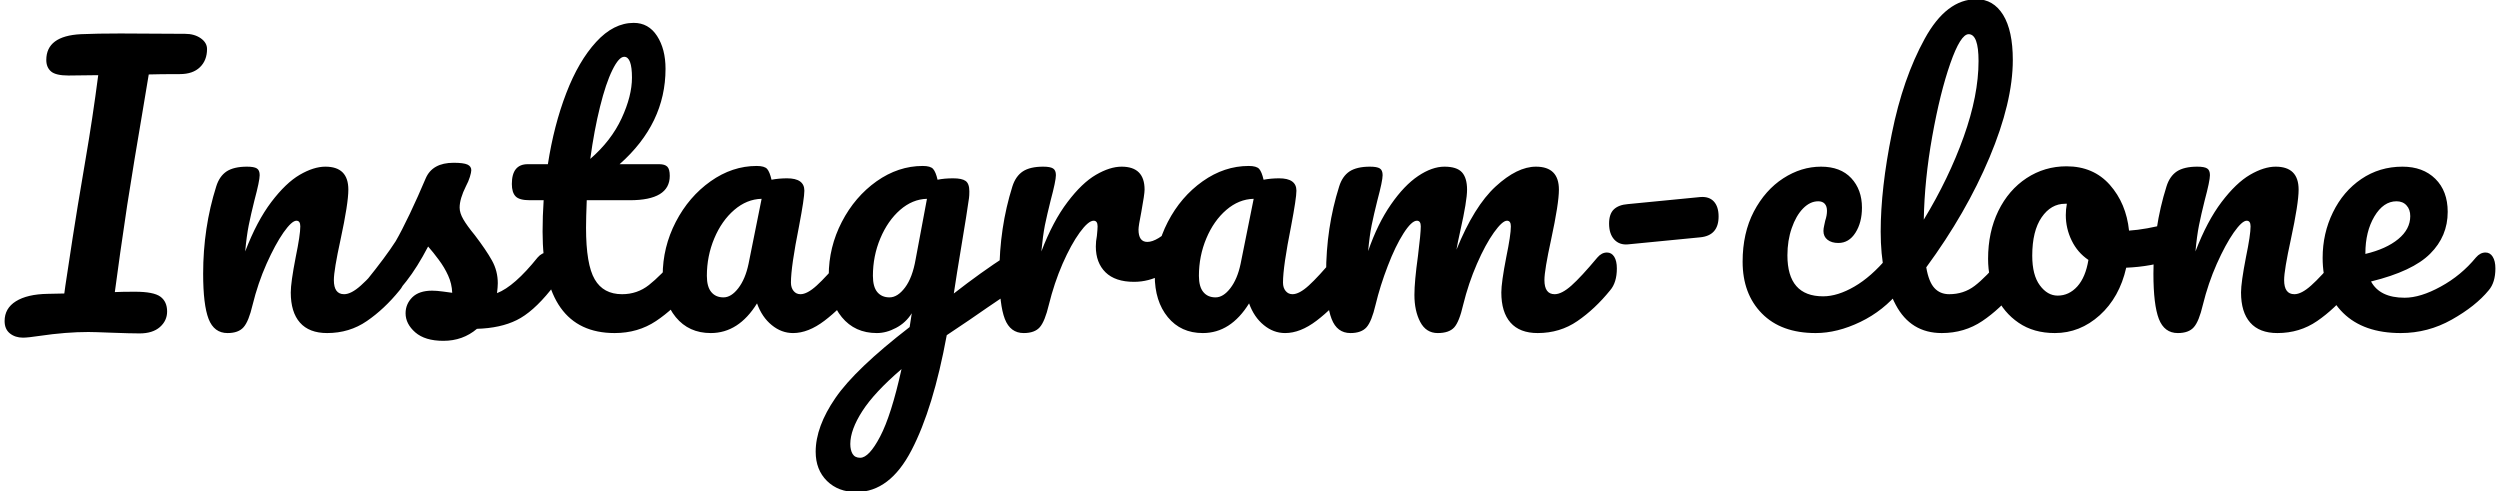 <svg viewBox="0 0 396 78" data-background-color="#ffffff" preserveAspectRatio="xMidYMid meet" height="393" width="2000" xmlns="http://www.w3.org/2000/svg"><g id="tight-bounds" transform="matrix(1,0,0,1,0.24,-0.126)"><svg viewBox="0 0 395.52 78.251" height="78.251" width="395.52"><g><svg viewBox="0 0 395.52 78.251" height="78.251" width="395.52"><g><svg viewBox="0 0 395.52 78.251" height="78.251" width="395.52"><g id="textblocktransform"><svg viewBox="0 0 395.52 78.251" height="78.251" width="395.52" id="textblock"><g><svg viewBox="0 0 395.52 78.251" height="78.251" width="395.52"><g transform="matrix(1,0,0,1,0,0)"><svg width="395.52" viewBox="-0.85 -47 352.52 69.75" height="78.251" data-palette-color="#000000"><path d="M24.7-42.1Q26-42.1 26.9-41.48 27.8-40.85 27.8-39.95L27.8-39.95Q27.8-38.35 26.8-37.38 25.8-36.4 23.95-36.4L23.95-36.4Q21.05-36.4 19.55-36.35L19.55-36.35Q19.45-35.75 18.65-30.95L18.65-30.95Q17.75-25.6 17.55-24.4L17.55-24.4 16.5-17.85Q15.4-10.5 14.75-5.55L14.75-5.55Q15.8-5.6 17.6-5.6L17.6-5.6Q20.25-5.6 21.2-4.9 22.15-4.2 22.15-2.8L22.15-2.8Q22.15-1.5 21.13-0.6 20.1 0.3 18.25 0.3L18.25 0.3Q17 0.3 14.3 0.2L14.3 0.2Q11.8 0.1 11 0.1L11 0.1Q7.85 0.1 4.1 0.65L4.1 0.65Q2.45 0.9 1.75 0.9L1.75 0.9Q0.65 0.9-0.1 0.3-0.85-0.3-0.85-1.45L-0.85-1.45Q-0.85-3.25 0.75-4.25 2.35-5.25 5.25-5.3L5.25-5.3 7.6-5.35 7.75-6.45Q8.95-14.45 9.5-17.75L9.5-17.75 10.6-24.3Q11.6-30.1 12.4-36.25L12.4-36.25 8.2-36.2Q6.4-36.2 5.73-36.77 5.05-37.35 5.05-38.4L5.05-38.4Q5.05-41.8 9.95-42.05L9.95-42.05Q12.25-42.15 15.55-42.15L15.55-42.15 24.7-42.1ZM30.7 0.25Q28.8 0.25 28.02-1.75 27.25-3.75 27.25-8.15L27.25-8.15Q27.25-14.65 29.1-20.5L29.1-20.5Q29.55-21.95 30.57-22.63 31.6-23.3 33.45-23.3L33.45-23.3Q34.45-23.3 34.85-23.05 35.25-22.8 35.25-22.1L35.25-22.1Q35.25-21.3 34.5-18.5L34.5-18.5Q34-16.5 33.7-15 33.4-13.5 33.2-11.3L33.2-11.3Q34.85-15.6 36.9-18.3 38.95-21 40.92-22.15 42.9-23.3 44.55-23.3L44.55-23.3Q47.8-23.3 47.8-20.05L47.8-20.05Q47.8-18.1 46.7-13L46.7-13Q45.75-8.65 45.75-7.25L45.75-7.25Q45.75-5.25 47.2-5.25L47.2-5.25Q48.2-5.25 49.57-6.48 50.95-7.7 53.25-10.45L53.25-10.45Q53.85-11.15 54.6-11.15L54.6-11.15Q55.25-11.15 55.62-10.55 56-9.95 56-8.9L56-8.9Q56-6.9 55.05-5.8L55.05-5.8Q52.9-3.15 50.42-1.45 47.95 0.25 44.8 0.25L44.8 0.25Q42.25 0.25 40.95-1.23 39.65-2.7 39.65-5.5L39.65-5.5Q39.65-6.9 40.35-10.5L40.35-10.5Q41-13.65 41-14.85L41-14.85Q41-15.65 40.45-15.65L40.45-15.65Q39.8-15.65 38.62-13.98 37.45-12.3 36.22-9.55 35-6.8 34.25-3.75L34.25-3.75Q33.7-1.4 32.97-0.58 32.25 0.25 30.7 0.25L30.7 0.25ZM61.25 1.35Q58.65 1.35 57.27 0.15 55.9-1.05 55.9-2.55L55.9-2.55Q55.9-3.85 56.84-4.8 57.8-5.75 59.65-5.75L59.65-5.75Q60.3-5.75 61.17-5.63 62.05-5.5 62.5-5.45L62.5-5.45Q62.45-6.75 61.92-7.9 61.4-9.05 60.59-10.13 59.8-11.2 59.09-12L59.09-12Q57.55-9.05 56.02-7.1 54.5-5.15 52.7-3.4L52.7-3.4Q51.8-2.5 50.8-2.5L50.8-2.5Q50-2.5 49.5-3.08 49-3.65 49-4.5L49-4.5Q49-5.5 49.7-6.35L49.7-6.35 50.34-7.15Q53.09-10.55 54.5-12.75L54.5-12.75Q55.34-14.2 56.5-16.63 57.65-19.05 58.75-21.65L58.75-21.65Q59.7-23.85 62.7-23.85L62.7-23.85Q64.09-23.85 64.65-23.6 65.2-23.35 65.2-22.8L65.2-22.8Q65.2-22.5 65-21.85 64.8-21.2 64.45-20.55L64.45-20.55Q63.55-18.75 63.55-17.5L63.55-17.5Q63.55-16.75 64.07-15.85 64.59-14.95 65.7-13.6L65.7-13.6Q67.3-11.5 68.12-10.03 68.95-8.55 68.95-6.8L68.95-6.8Q68.95-6.3 68.84-5.4L68.84-5.4Q71.3-6.35 74.59-10.45L74.59-10.45Q75.2-11.15 75.95-11.15L75.95-11.15Q76.59-11.15 76.97-10.55 77.34-9.95 77.34-8.9L77.34-8.9Q77.34-7 76.4-5.8L76.4-5.8Q73.9-2.7 71.62-1.58 69.34-0.45 66-0.35L66-0.35Q64 1.35 61.25 1.35L61.25 1.35ZM95.59-11.15Q96.24-11.15 96.62-10.55 96.99-9.95 96.99-8.9L96.99-8.9Q96.99-6.9 96.04-5.8L96.04-5.8Q93.89-3.15 91.34-1.45 88.79 0.25 85.49 0.25L85.49 0.25Q75.29 0.25 75.29-14.1L75.29-14.1Q75.29-16.3 75.44-18.55L75.44-18.55 73.49-18.55Q71.99-18.55 71.47-19.1 70.94-19.65 70.94-20.85L70.94-20.85Q70.94-23.65 73.19-23.65L73.19-23.65 76.04-23.65Q76.89-29.15 78.64-33.7 80.39-38.25 82.87-40.95 85.34-43.65 88.19-43.65L88.19-43.65Q90.29-43.65 91.49-41.8 92.69-39.95 92.69-37.15L92.69-37.15Q92.69-29.4 86.19-23.65L86.19-23.65 91.79-23.65Q92.59-23.65 92.94-23.3 93.29-22.95 93.29-22L93.29-22Q93.29-18.55 87.64-18.55L87.64-18.55 81.54-18.55Q81.44-16.05 81.44-14.65L81.44-14.65Q81.44-9.45 82.67-7.35 83.89-5.25 86.54-5.25L86.54-5.25Q88.69-5.25 90.34-6.55 91.99-7.85 94.24-10.45L94.24-10.45Q94.84-11.15 95.59-11.15L95.59-11.15ZM86.84-38.85Q86.09-38.85 85.17-36.98 84.24-35.1 83.42-31.78 82.59-28.45 82.04-24.4L82.04-24.4Q84.99-26.95 86.47-30.13 87.94-33.3 87.94-35.9L87.94-35.9Q87.94-38.85 86.84-38.85L86.84-38.85ZM99.09 0.25Q95.99 0.25 94.14-2 92.29-4.25 92.29-7.9L92.29-7.9Q92.29-11.9 94.14-15.48 95.99-19.05 99.07-21.23 102.14-23.4 105.59-23.4L105.59-23.4Q106.69-23.4 107.07-22.98 107.44-22.55 107.69-21.45L107.69-21.45Q108.74-21.65 109.89-21.65L109.89-21.65Q112.34-21.65 112.34-19.9L112.34-19.9Q112.34-18.85 111.59-14.9L111.59-14.9Q110.44-9.15 110.44-6.9L110.44-6.9Q110.44-6.15 110.82-5.7 111.19-5.25 111.79-5.25L111.79-5.25Q112.74-5.25 114.09-6.48 115.44-7.7 117.74-10.45L117.74-10.45Q118.34-11.15 119.09-11.15L119.09-11.15Q119.74-11.15 120.12-10.55 120.49-9.95 120.49-8.9L120.49-8.9Q120.49-6.9 119.54-5.8L119.54-5.8Q117.49-3.25 115.19-1.5 112.89 0.25 110.74 0.25L110.74 0.25Q109.09 0.25 107.72-0.88 106.34-2 105.64-3.95L105.64-3.95Q103.04 0.25 99.09 0.25L99.09 0.25ZM100.89-4.8Q101.99-4.8 102.99-6.1 103.99-7.4 104.44-9.55L104.44-9.55 106.29-18.75Q104.19-18.7 102.42-17.18 100.64-15.65 99.59-13.15 98.54-10.65 98.54-7.85L98.54-7.85Q98.54-6.3 99.17-5.55 99.79-4.8 100.89-4.8L100.89-4.8ZM142.04-11.05Q142.69-11.05 143.06-10.43 143.44-9.8 143.44-8.85L143.44-8.85Q143.44-7.7 143.09-7.05 142.74-6.4 141.99-5.9L141.99-5.9Q137.69-3 135.69-1.6L135.69-1.6 132.49 0.55Q130.59 10.9 127.51 16.82 124.44 22.75 119.69 22.75L119.69 22.75Q117.14 22.75 115.54 21.18 113.94 19.6 113.94 17.05L113.94 17.05Q113.94 13.5 116.74 9.43 119.54 5.35 127.24-0.6L127.24-0.6 127.54-2.55Q126.69-1.2 125.31-0.48 123.94 0.25 122.59 0.25L122.59 0.25Q119.49 0.25 117.64-2 115.79-4.25 115.79-7.9L115.79-7.9Q115.79-11.9 117.64-15.48 119.49-19.05 122.56-21.23 125.64-23.4 129.09-23.4L129.09-23.4Q130.19-23.4 130.56-22.98 130.94-22.55 131.19-21.45L131.19-21.45Q132.14-21.65 133.39-21.65L133.39-21.65Q134.64-21.65 135.16-21.28 135.69-20.9 135.69-19.8L135.69-19.8Q135.69-19.2 135.64-18.85L135.64-18.85Q135.44-17.3 134.39-11L134.39-11Q134.19-9.8 133.96-8.38 133.74-6.95 133.49-5.35L133.49-5.35Q137.34-8.35 140.89-10.65L140.89-10.65Q141.54-11.05 142.04-11.05L142.04-11.05ZM124.39-4.8Q125.54-4.8 126.59-6.2 127.64-7.6 128.09-10.2L128.09-10.2 129.69-18.75Q127.64-18.7 125.89-17.18 124.14-15.65 123.09-13.15 122.04-10.65 122.04-7.85L122.04-7.85Q122.04-6.3 122.66-5.55 123.29-4.8 124.39-4.8L124.39-4.8ZM120.24 17.9Q121.49 17.9 123.06 14.9 124.64 11.9 126.09 5.35L126.09 5.35Q122.24 8.65 120.54 11.3 118.84 13.95 118.84 15.95L118.84 15.95Q118.84 16.8 119.16 17.35 119.49 17.9 120.24 17.9L120.24 17.9ZM143.38 0.25Q141.49 0.25 140.71-1.75 139.94-3.75 139.94-8.15L139.94-8.15Q139.94-14.65 141.78-20.5L141.78-20.5Q142.24-21.95 143.26-22.63 144.28-23.3 146.13-23.3L146.13-23.3Q147.13-23.3 147.53-23.05 147.94-22.8 147.94-22.1L147.94-22.1Q147.94-21.3 147.19-18.5L147.19-18.5Q146.69-16.5 146.38-15 146.09-13.5 145.88-11.3L145.88-11.3Q147.53-15.6 149.59-18.3 151.63-21 153.61-22.15 155.59-23.3 157.24-23.3L157.24-23.3Q160.49-23.3 160.49-20.05L160.49-20.05Q160.49-19.4 160.03-16.9L160.03-16.9Q159.63-14.9 159.63-14.4L159.63-14.4Q159.63-12.65 160.88-12.65L160.88-12.65Q162.28-12.65 164.49-14.85L164.49-14.85Q165.13-15.5 165.84-15.5L165.84-15.5Q166.49-15.5 166.86-14.93 167.24-14.35 167.24-13.4L167.24-13.4Q167.24-11.55 166.24-10.5L166.24-10.5Q164.84-9.05 162.96-8.03 161.09-7 158.99-7L158.99-7Q156.34-7 154.96-8.35 153.59-9.7 153.59-12L153.59-12Q153.59-12.75 153.74-13.5L153.74-13.5Q153.84-14.5 153.84-14.85L153.84-14.85Q153.84-15.65 153.28-15.65L153.28-15.65Q152.53-15.65 151.31-13.98 150.09-12.3 148.88-9.55 147.69-6.8 146.94-3.75L146.94-3.75Q146.38-1.4 145.66-0.58 144.94 0.25 143.38 0.25L143.38 0.25ZM168.73 0.25Q165.63 0.25 163.78-2 161.93-4.25 161.93-7.9L161.93-7.9Q161.93-11.9 163.78-15.48 165.63-19.05 168.71-21.23 171.78-23.4 175.23-23.4L175.23-23.4Q176.33-23.4 176.71-22.98 177.08-22.55 177.33-21.45L177.33-21.45Q178.38-21.65 179.53-21.65L179.53-21.65Q181.98-21.65 181.98-19.9L181.98-19.9Q181.98-18.85 181.23-14.9L181.23-14.9Q180.08-9.15 180.08-6.9L180.08-6.9Q180.08-6.15 180.46-5.7 180.83-5.25 181.43-5.25L181.43-5.25Q182.38-5.25 183.73-6.48 185.08-7.7 187.38-10.45L187.38-10.45Q187.98-11.15 188.73-11.15L188.73-11.15Q189.38-11.15 189.76-10.55 190.13-9.95 190.13-8.9L190.13-8.9Q190.13-6.9 189.18-5.8L189.18-5.8Q187.13-3.25 184.83-1.5 182.53 0.25 180.38 0.25L180.38 0.25Q178.73 0.25 177.36-0.88 175.98-2 175.28-3.95L175.28-3.95Q172.68 0.25 168.73 0.25L168.73 0.25ZM170.53-4.8Q171.63-4.8 172.63-6.1 173.63-7.4 174.08-9.55L174.08-9.55 175.93-18.75Q173.83-18.7 172.06-17.18 170.28-15.65 169.23-13.15 168.18-10.65 168.18-7.85L168.18-7.85Q168.18-6.3 168.81-5.55 169.43-4.8 170.53-4.8L170.53-4.8ZM189.63 0.25Q187.73 0.25 186.96-1.75 186.18-3.75 186.18-8.15L186.18-8.15Q186.18-14.65 188.03-20.5L188.03-20.5Q188.48-21.95 189.5-22.63 190.53-23.3 192.38-23.3L192.38-23.3Q193.38-23.3 193.78-23.05 194.18-22.8 194.18-22.1L194.18-22.1Q194.18-21.3 193.43-18.5L193.43-18.5Q192.93-16.5 192.63-15.03 192.33-13.55 192.13-11.35L192.13-11.35Q193.48-15.25 195.36-17.95 197.23-20.65 199.21-21.98 201.18-23.3 202.93-23.3L202.93-23.3Q204.68-23.3 205.41-22.5 206.13-21.7 206.13-20.05L206.13-20.05Q206.13-18.45 205.18-14.25L205.18-14.25Q204.78-12.45 204.63-11.55L204.63-11.55Q207.13-17.7 210.18-20.5 213.23-23.3 215.88-23.3L215.88-23.3Q219.13-23.3 219.13-20.05L219.13-20.05Q219.13-18.1 218.03-13L218.03-13Q217.08-8.65 217.08-7.25L217.08-7.25Q217.08-5.25 218.53-5.25L218.53-5.25Q219.53-5.25 220.91-6.48 222.28-7.7 224.58-10.45L224.58-10.45Q225.18-11.15 225.93-11.15L225.93-11.15Q226.58-11.15 226.96-10.55 227.33-9.95 227.33-8.9L227.33-8.9Q227.33-6.9 226.38-5.8L226.38-5.8Q224.23-3.15 221.75-1.45 219.28 0.25 216.13 0.25L216.13 0.25Q213.58 0.25 212.28-1.23 210.98-2.7 210.98-5.5L210.98-5.5Q210.98-6.9 211.68-10.5L211.68-10.5Q212.33-13.65 212.33-14.85L212.33-14.85Q212.33-15.65 211.78-15.65L211.78-15.65Q211.13-15.65 209.93-13.98 208.73-12.3 207.53-9.55 206.33-6.8 205.58-3.75L205.58-3.75Q205.03-1.35 204.31-0.55 203.58 0.25 201.98 0.25L201.98 0.25Q200.33 0.25 199.5-1.33 198.68-2.9 198.68-5.15L198.68-5.15Q198.68-7.05 199.18-10.65L199.18-10.65Q199.58-13.85 199.58-14.85L199.58-14.85Q199.58-15.65 199.03-15.65L199.03-15.65Q198.28-15.65 197.13-13.85 195.98-12.05 194.91-9.25 193.83-6.45 193.18-3.75L193.18-3.75Q192.63-1.4 191.91-0.58 191.18 0.25 189.63 0.25L189.63 0.25ZM228.88-12.3Q227.68-12.2 226.95-13 226.23-13.8 226.23-15.25L226.23-15.25Q226.23-16.6 226.9-17.25 227.58-17.9 228.88-18L228.88-18 239.13-19Q240.38-19.1 241.05-18.38 241.73-17.65 241.73-16.25L241.73-16.25Q241.73-13.55 239.13-13.3L239.13-13.3 228.88-12.3ZM255.47 0.25Q250.58 0.25 247.85-2.53 245.13-5.3 245.13-9.85L245.13-9.85Q245.13-13.9 246.72-16.95 248.33-20 250.88-21.65 253.43-23.3 256.23-23.3L256.23-23.3Q258.98-23.3 260.5-21.68 262.02-20.05 262.02-17.5L262.02-17.5Q262.02-15.4 261.1-13.95 260.18-12.5 258.68-12.5L258.68-12.5Q257.73-12.5 257.15-12.95 256.57-13.4 256.57-14.2L256.57-14.2Q256.57-14.55 256.68-15 256.77-15.45 256.82-15.65L256.82-15.65Q257.07-16.4 257.07-17.05L257.07-17.05Q257.07-17.7 256.75-18.05 256.43-18.4 255.83-18.4L255.83-18.4Q254.68-18.4 253.68-17.38 252.68-16.35 252.08-14.6 251.47-12.85 251.47-10.75L251.47-10.75Q251.47-4.95 256.52-4.95L256.52-4.95Q258.57-4.95 260.95-6.33 263.32-7.7 265.63-10.45L265.63-10.45Q266.23-11.15 266.98-11.15L266.98-11.15Q267.63-11.15 268-10.55 268.38-9.95 268.38-8.9L268.38-8.9Q268.38-7 267.43-5.8L267.43-5.8Q265.07-2.9 261.8-1.33 258.52 0.25 255.47 0.25L255.47 0.25ZM283.27-11.15Q283.92-11.15 284.3-10.55 284.67-9.95 284.67-8.9L284.67-8.9Q284.67-6.9 283.72-5.8L283.72-5.8Q281.57-3.15 279.05-1.45 276.52 0.25 273.32 0.25L273.32 0.25Q268.92 0.25 266.8-3.75 264.67-7.75 264.67-14.1L264.67-14.1Q264.67-20.2 266.25-28 267.82-35.8 270.9-41.4 273.97-47 278.22-47L278.22-47Q280.62-47 282-44.78 283.37-42.55 283.37-38.4L283.37-38.4Q283.37-32.45 280.07-24.6 276.77-16.75 271.12-9.05L271.12-9.05Q271.47-7 272.27-6.13 273.07-5.25 274.37-5.25L274.37-5.25Q276.42-5.25 277.97-6.43 279.52-7.6 281.92-10.45L281.92-10.45Q282.52-11.15 283.27-11.15L283.27-11.15ZM277.12-42.05Q275.97-42.05 274.52-37.9 273.07-33.75 271.97-27.6 270.87-21.45 270.77-15.8L270.77-15.8Q274.32-21.65 276.42-27.53 278.52-33.4 278.52-38.25L278.52-38.25Q278.52-42.05 277.12-42.05L277.12-42.05ZM306.12-15.35Q306.77-15.35 307.12-14.7 307.47-14.05 307.47-13.05L307.47-13.05Q307.47-10.65 306.02-10.2L306.02-10.2Q303.02-9.15 299.42-9L299.42-9Q298.47-4.8 295.67-2.27 292.87 0.25 289.32 0.25L289.32 0.25Q286.32 0.25 284.2-1.2 282.07-2.65 280.97-5.05 279.87-7.45 279.87-10.25L279.87-10.25Q279.87-14.05 281.32-17.03 282.77-20 285.32-21.68 287.87-23.35 290.97-23.35L290.97-23.35Q294.77-23.35 297.1-20.73 299.42-18.1 299.82-14.25L299.82-14.25Q302.17-14.4 305.42-15.25L305.42-15.25Q305.82-15.35 306.12-15.35L306.12-15.35ZM289.72-5.05Q291.32-5.05 292.5-6.35 293.67-7.65 294.07-10.1L294.07-10.1Q292.52-11.15 291.7-12.85 290.87-14.55 290.87-16.45L290.87-16.45Q290.87-17.25 291.02-18.05L291.02-18.05 290.77-18.05Q288.77-18.05 287.45-16.13 286.12-14.2 286.12-10.7L286.12-10.7Q286.12-7.95 287.2-6.5 288.27-5.05 289.72-5.05L289.72-5.05ZM306.72 0.25Q304.82 0.25 304.04-1.75 303.27-3.75 303.27-8.15L303.27-8.15Q303.27-14.65 305.12-20.5L305.12-20.5Q305.57-21.95 306.59-22.63 307.62-23.3 309.47-23.3L309.47-23.3Q310.47-23.3 310.87-23.05 311.27-22.8 311.27-22.1L311.27-22.1Q311.27-21.3 310.52-18.5L310.52-18.5Q310.02-16.5 309.72-15 309.42-13.5 309.22-11.3L309.22-11.3Q310.87-15.6 312.92-18.3 314.97-21 316.94-22.15 318.92-23.3 320.57-23.3L320.57-23.3Q323.82-23.3 323.82-20.05L323.82-20.05Q323.82-18.1 322.72-13L322.72-13Q321.77-8.65 321.77-7.25L321.77-7.25Q321.77-5.25 323.22-5.25L323.22-5.25Q324.22-5.25 325.59-6.48 326.97-7.7 329.27-10.45L329.27-10.45Q329.87-11.15 330.62-11.15L330.62-11.15Q331.27-11.15 331.64-10.55 332.02-9.95 332.02-8.9L332.02-8.9Q332.02-6.9 331.07-5.8L331.07-5.8Q328.92-3.15 326.44-1.45 323.97 0.25 320.82 0.25L320.82 0.25Q318.27 0.25 316.97-1.23 315.67-2.7 315.67-5.5L315.67-5.5Q315.67-6.9 316.37-10.5L316.37-10.5Q317.02-13.65 317.02-14.85L317.02-14.85Q317.02-15.65 316.47-15.65L316.47-15.65Q315.82-15.65 314.64-13.98 313.47-12.3 312.24-9.55 311.02-6.8 310.27-3.75L310.27-3.75Q309.72-1.4 308.99-0.58 308.27 0.25 306.72 0.25L306.72 0.25ZM350.27-11.15Q350.92-11.15 351.29-10.55 351.67-9.95 351.67-8.9L351.67-8.9Q351.67-6.9 350.72-5.8L350.72-5.8Q348.87-3.55 345.49-1.65 342.12 0.25 338.27 0.25L338.27 0.25Q333.02 0.25 330.12-2.6 327.22-5.45 327.22-10.4L327.22-10.4Q327.22-13.85 328.67-16.82 330.12-19.8 332.69-21.55 335.27-23.3 338.52-23.3L338.52-23.3Q341.42-23.3 343.17-21.58 344.92-19.85 344.92-16.9L344.92-16.9Q344.92-13.45 342.44-10.98 339.97-8.5 334.07-7.05L334.07-7.05Q335.32-4.75 338.82-4.75L338.82-4.75Q341.07-4.75 343.94-6.33 346.82-7.9 348.92-10.45L348.92-10.45Q349.52-11.15 350.27-11.15L350.27-11.15ZM337.67-18.4Q335.82-18.4 334.54-16.25 333.27-14.1 333.27-11.05L333.27-11.05 333.27-10.95Q336.22-11.65 337.92-13.05 339.62-14.45 339.62-16.3L339.62-16.3Q339.62-17.25 339.09-17.82 338.57-18.4 337.67-18.4L337.67-18.4Z" opacity="1" transform="matrix(1,0,0,1,0,0)" fill="#000000" class="wordmark-text-0" data-fill-palette-color="primary" id="text-0"></path></svg></g></svg></g></svg></g></svg></g></svg></g></svg><rect width="395.52" height="78.251" fill="none" stroke="none" visibility="hidden"></rect></g></svg>